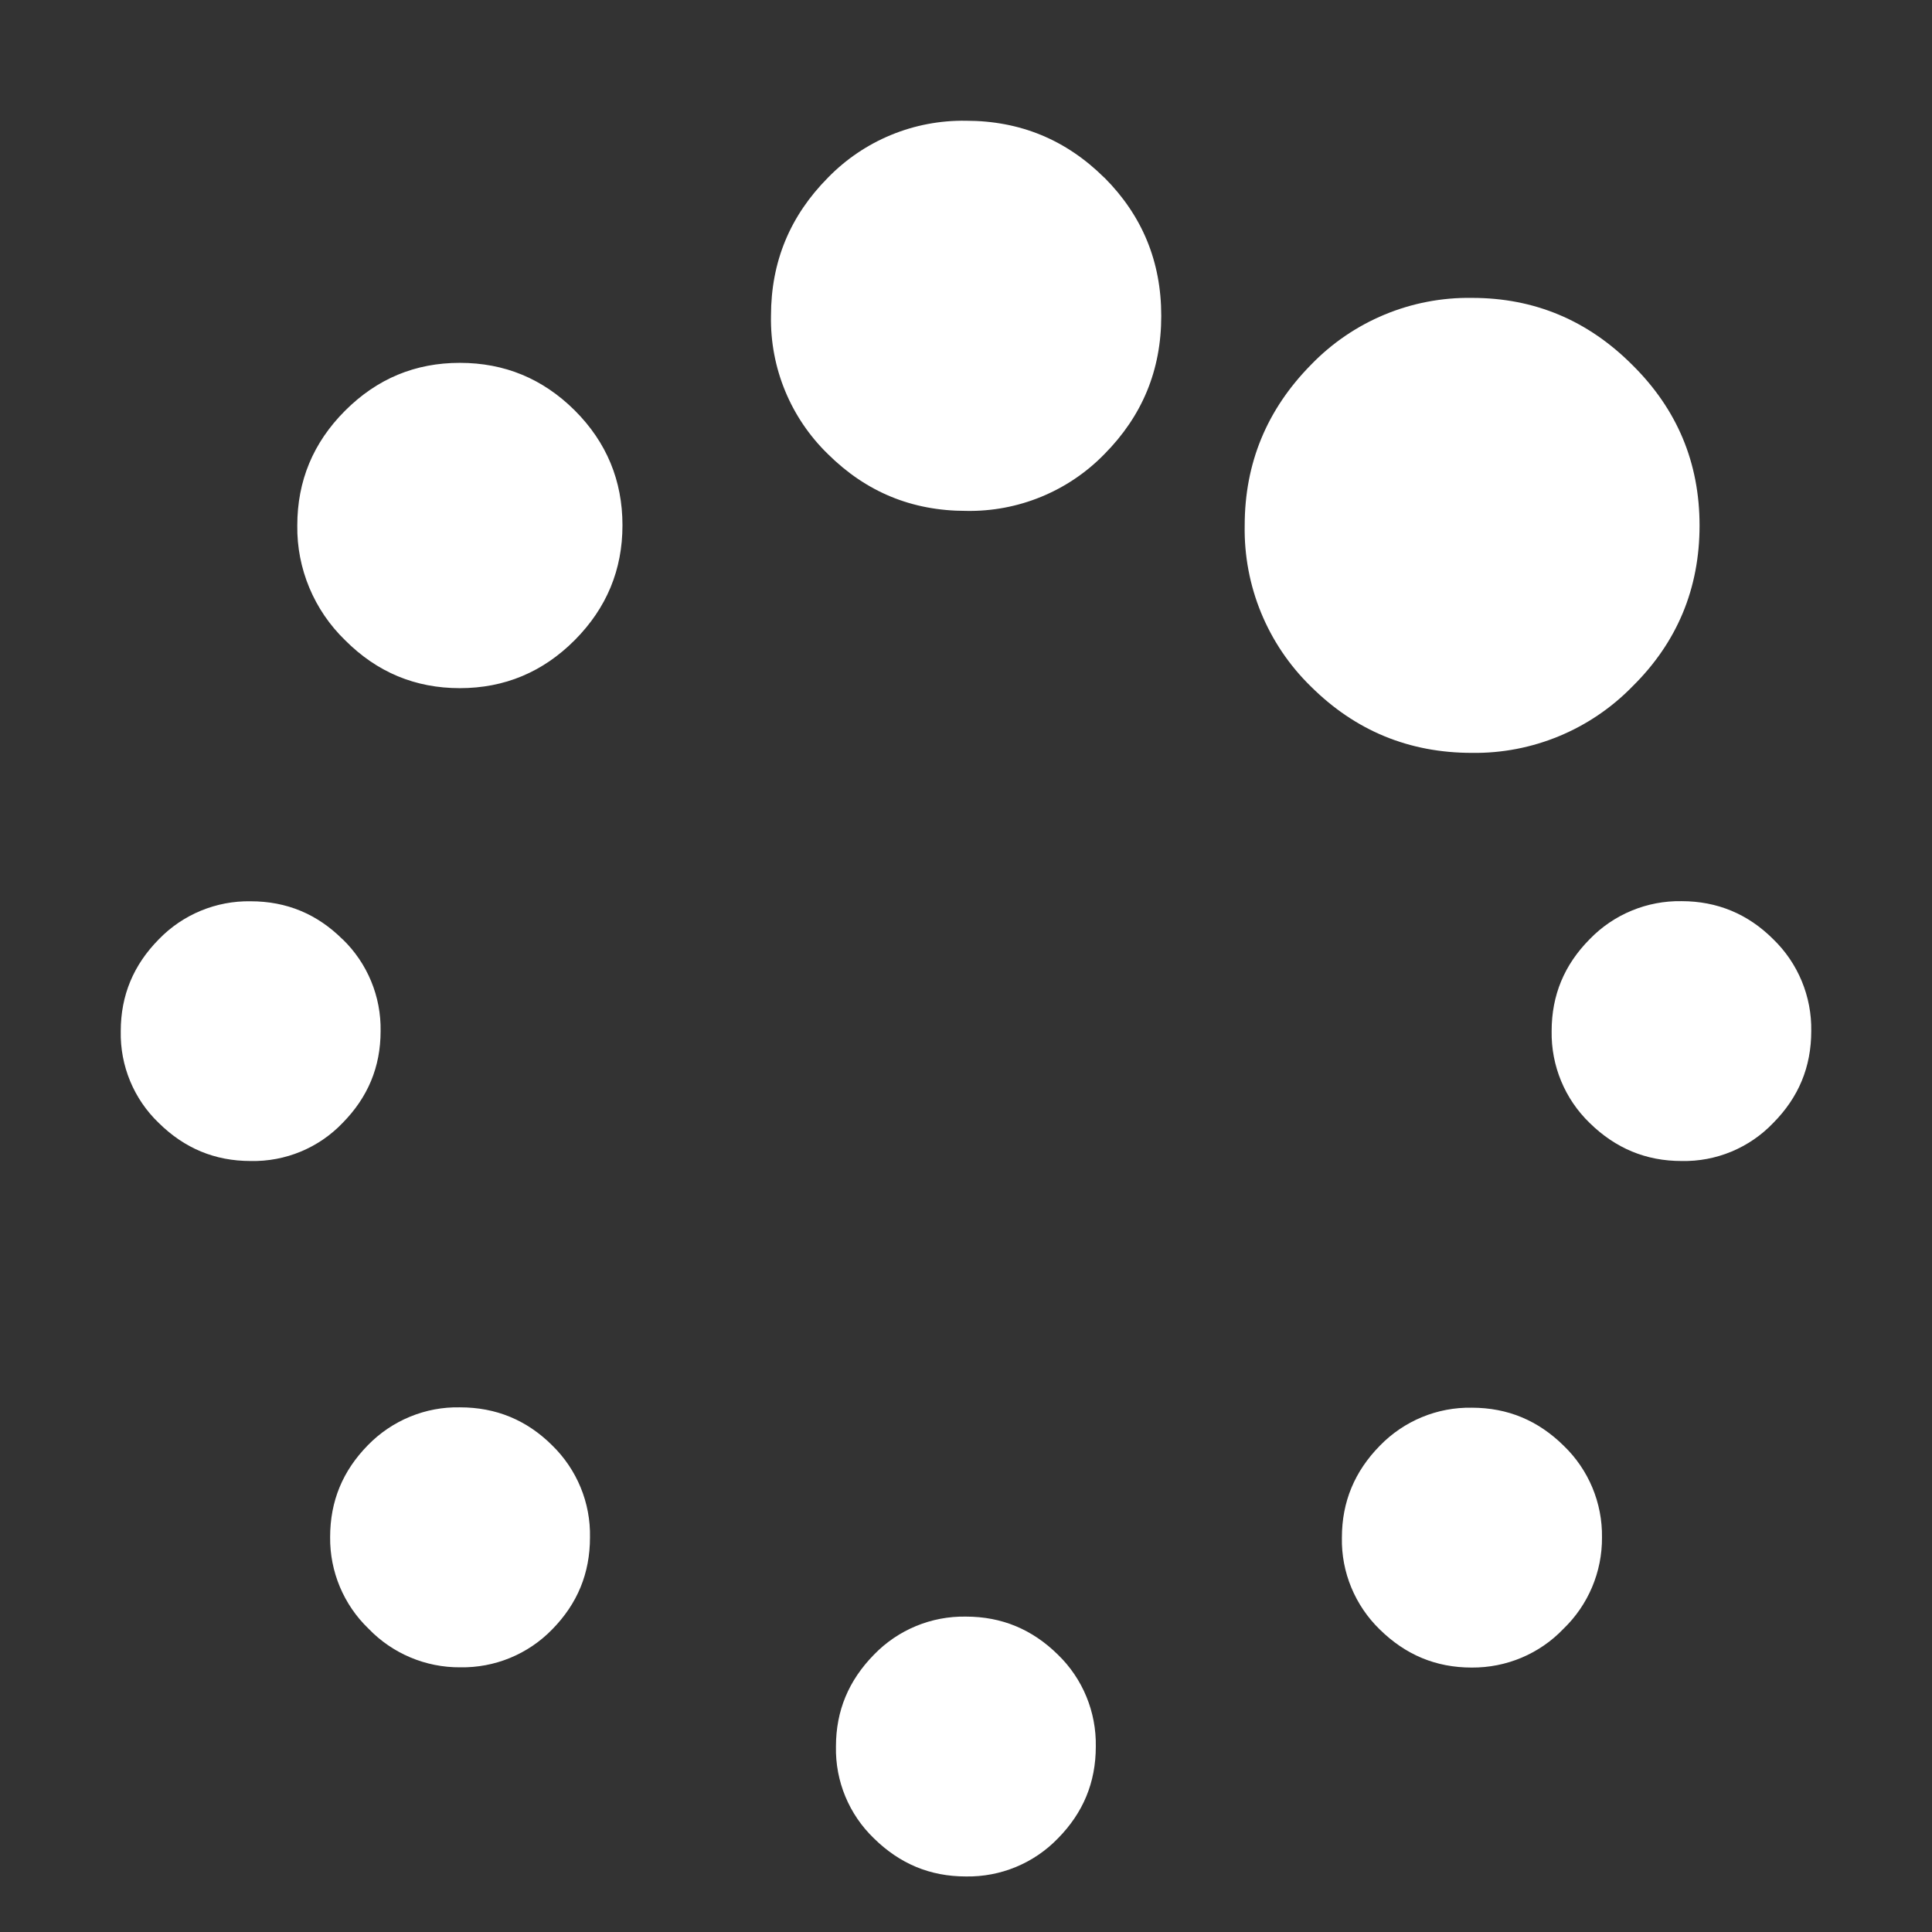 <?xml version="1.0" encoding="UTF-8"?>
<svg width="14" height="14" viewBox="0 0 16 16" fill="none" xmlns="http://www.w3.org/2000/svg" class="pc-icon"
    style="fill: rgb(255, 255, 255);">
    <rect x="0" y="0" width="16" height="16" fill="#333333" stroke="none"/>
    <path d="M14.685 7.778C14.891 7.977 15.005 8.253 15 8.539C15 8.837 14.895 9.088 14.685 
        9.3C14.487 9.507 14.212 9.621 13.926 9.615C13.63 9.615 13.378 9.509 13.165 9.3C12.959 
        9.101 12.845 8.825 12.85 8.539C12.85 8.241 12.955 7.99 13.165 7.778C13.364 7.572 13.64 7.458 
        13.926 7.463C14.221 7.463 14.476 7.569 14.685 7.778M13.267 12.732C13.269 13.018 13.153 13.292 
        12.947 13.49C12.749 13.697 12.475 13.812 12.188 13.81C11.89 13.81 11.64 13.704 11.427 13.495C11.222 
        13.296 11.107 13.02 11.113 12.734C11.113 12.436 11.219 12.185 11.427 11.973C11.627 11.767 11.902 
        11.653 12.188 11.658C12.487 11.658 12.738 11.764 12.95 11.973C13.156 12.171 13.271 12.446 13.267 
        12.732M14.075 4.352C14.075 4.873 13.89 5.319 13.519 5.685C13.17 6.043 12.689 6.242 12.19 
        6.235C11.669 6.235 11.224 6.051 10.856 5.685C10.497 5.335 10.299 4.853 10.308 4.352C10.308 3.835 
        10.492 3.392 10.856 3.022C11.205 2.66 11.688 2.459 12.191 2.467C12.707 2.467 13.15 2.653 13.519 
        3.023C13.89 3.39 14.075 3.833 14.075 4.352M8.761 13.703C8.967 13.902 9.08 14.178 9.075 14.464C9.075 
        14.762 8.97 15.013 8.761 15.225C8.562 15.431 8.286 15.545 7.999 15.54C7.701 15.54 7.451 15.434 7.238 
        15.225C7.031 15.026 6.917 14.751 6.923 14.464C6.923 14.166 7.029 13.916 7.238 13.703C7.437 13.497 
        7.713 13.383 7.999 13.388C8.297 13.388 8.549 13.494 8.761 13.703M9.146 1.471C9.459 1.785 9.617 2.165 
        9.617 2.616C9.617 3.067 9.459 3.445 9.146 3.761C8.846 4.069 8.431 4.239 8.001 4.231C7.55 4.231 
        7.172 4.073 6.857 3.761C6.548 3.461 6.377 3.047 6.385 2.616C6.385 2.165 6.544 1.787 6.857 
        1.471C7.157 1.163 7.57 0.993 8 1C8.449 1 8.829 1.158 9.145 1.471M4.573 11.97C4.778 
        12.17 4.892 12.445 4.886 12.732C4.886 13.03 4.782 13.281 4.573 13.494C4.373 13.7 4.097 13.813 
        3.811 13.808C3.525 13.81 3.25 13.694 3.052 13.488C2.846 13.29 2.731 13.015 2.734 12.73C2.734 
        12.431 2.838 12.181 3.047 11.968C3.247 11.763 3.523 11.649 3.809 11.655C4.108 11.655 4.362 11.76 
        4.573 11.97M4.76 3.399C5.024 3.663 5.155 3.981 5.155 4.35C5.155 4.719 5.024 5.035 4.76 
        5.301C4.496 5.566 4.178 5.699 3.808 5.699C3.44 5.699 3.123 5.568 2.858 5.302C2.601 5.053 
        2.457 4.709 2.462 4.352C2.462 3.983 2.593 3.666 2.858 3.401C3.124 3.135 3.44 3.005 3.808 
        3.005C4.178 3.005 4.494 3.135 4.76 3.399M2.837 7.778C3.043 7.977 3.157 8.253 3.152 8.539C3.152 
        8.837 3.046 9.088 2.837 9.3C2.639 9.507 2.363 9.621 2.076 9.615C1.778 9.615 1.527 9.509 1.315 
        9.3C1.108 9.102 0.994 8.826 1 8.54C1 8.242 1.106 7.991 1.315 7.779C1.514 7.573 1.79 
        7.459 2.076 7.464C2.374 7.464 2.627 7.57 2.837 7.779"></path>
    <style>
        .pc-icon {
            animation: loading 2s;
            animation-iteration-count: infinite;
            animation-timing-function: linear;
        }

        @keyframes loading {
            from {
                transform: rotate(0deg);
            }

            to {
                transform: rotate(360deg);
            }
        }
    </style>
</svg>